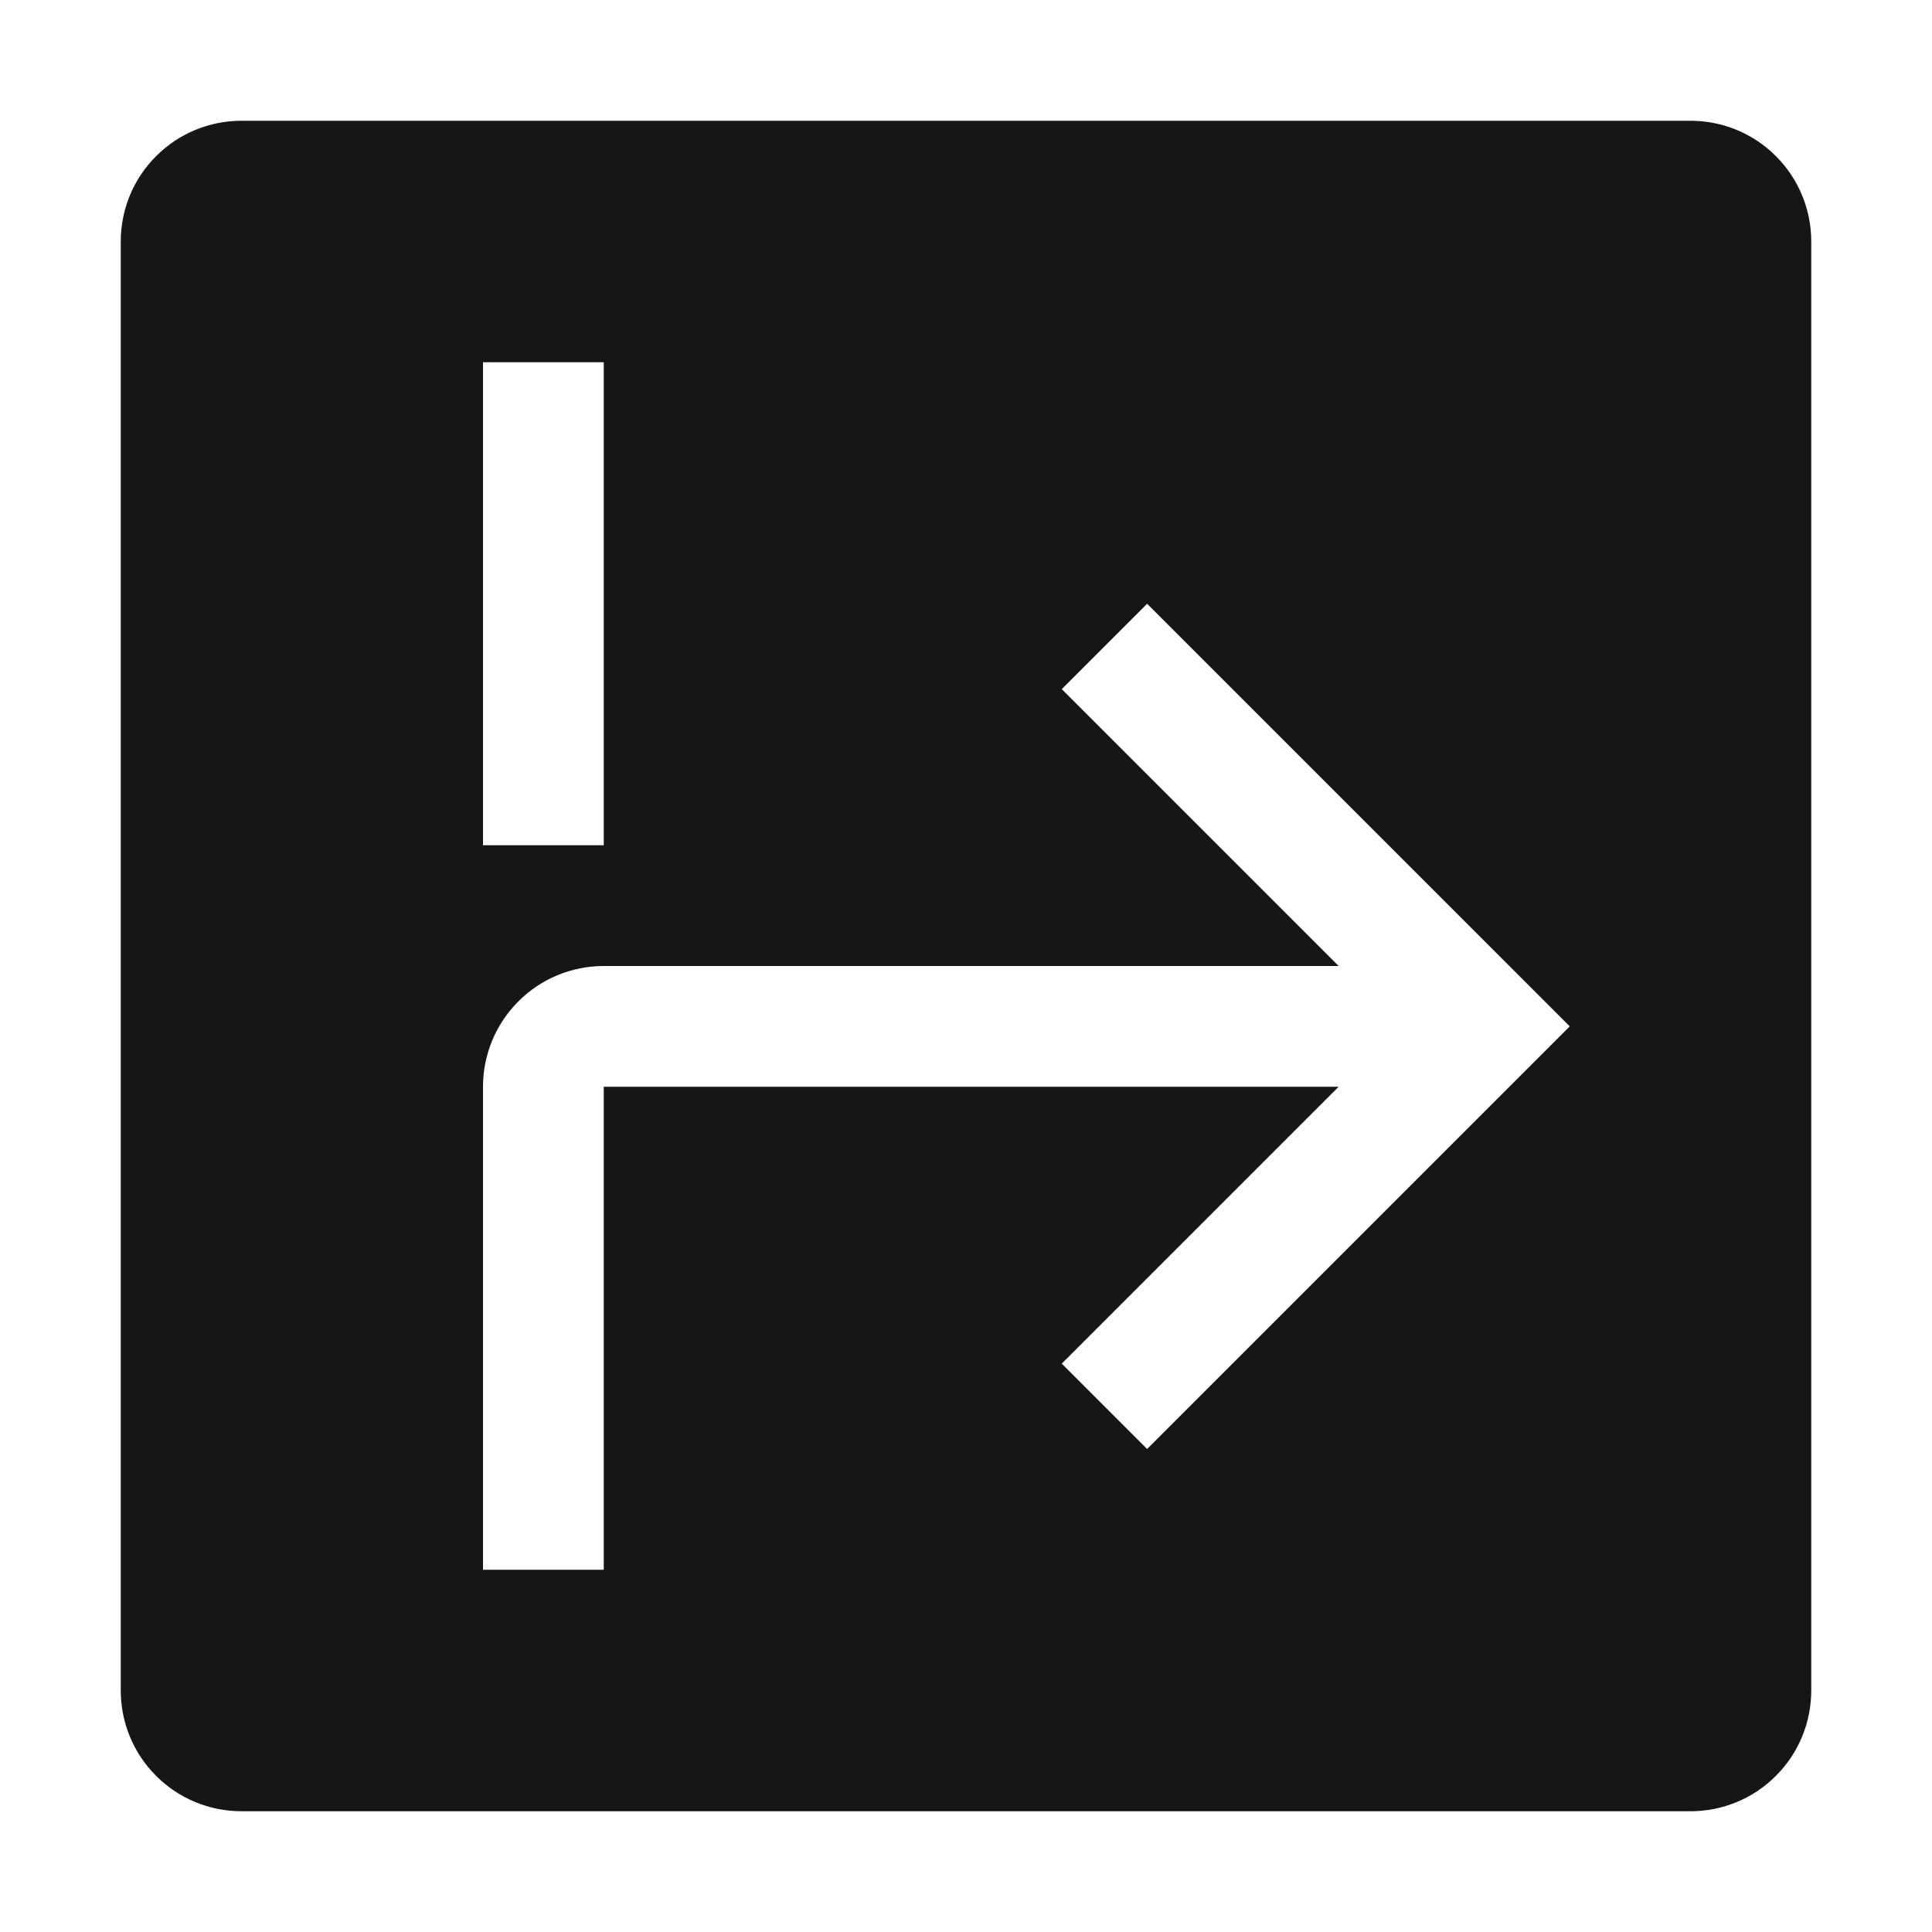 <svg width="16" height="16" viewBox="0 0 16 16" fill="none" xmlns="http://www.w3.org/2000/svg">
<path d="M14 1H2C1.735 1 1.48 1.105 1.293 1.293C1.105 1.48 1 1.735 1 2V14C1 14.265 1.105 14.52 1.293 14.707C1.48 14.895 1.735 15 2 15H14C14.265 15 14.52 14.895 14.707 14.707C14.895 14.52 15 14.265 15 14V2C15 1.735 14.895 1.48 14.707 1.293C14.52 1.105 14.265 1 14 1ZM4 3H5V7H4V3ZM9.5 12L8.793 11.293L11.086 9H5V13H4V9C4 8.735 4.105 8.48 4.293 8.293C4.48 8.105 4.735 8 5 8H11.086L8.793 5.707L9.5 5L13 8.5L9.5 12Z" fill="#161616"/>
</svg>
